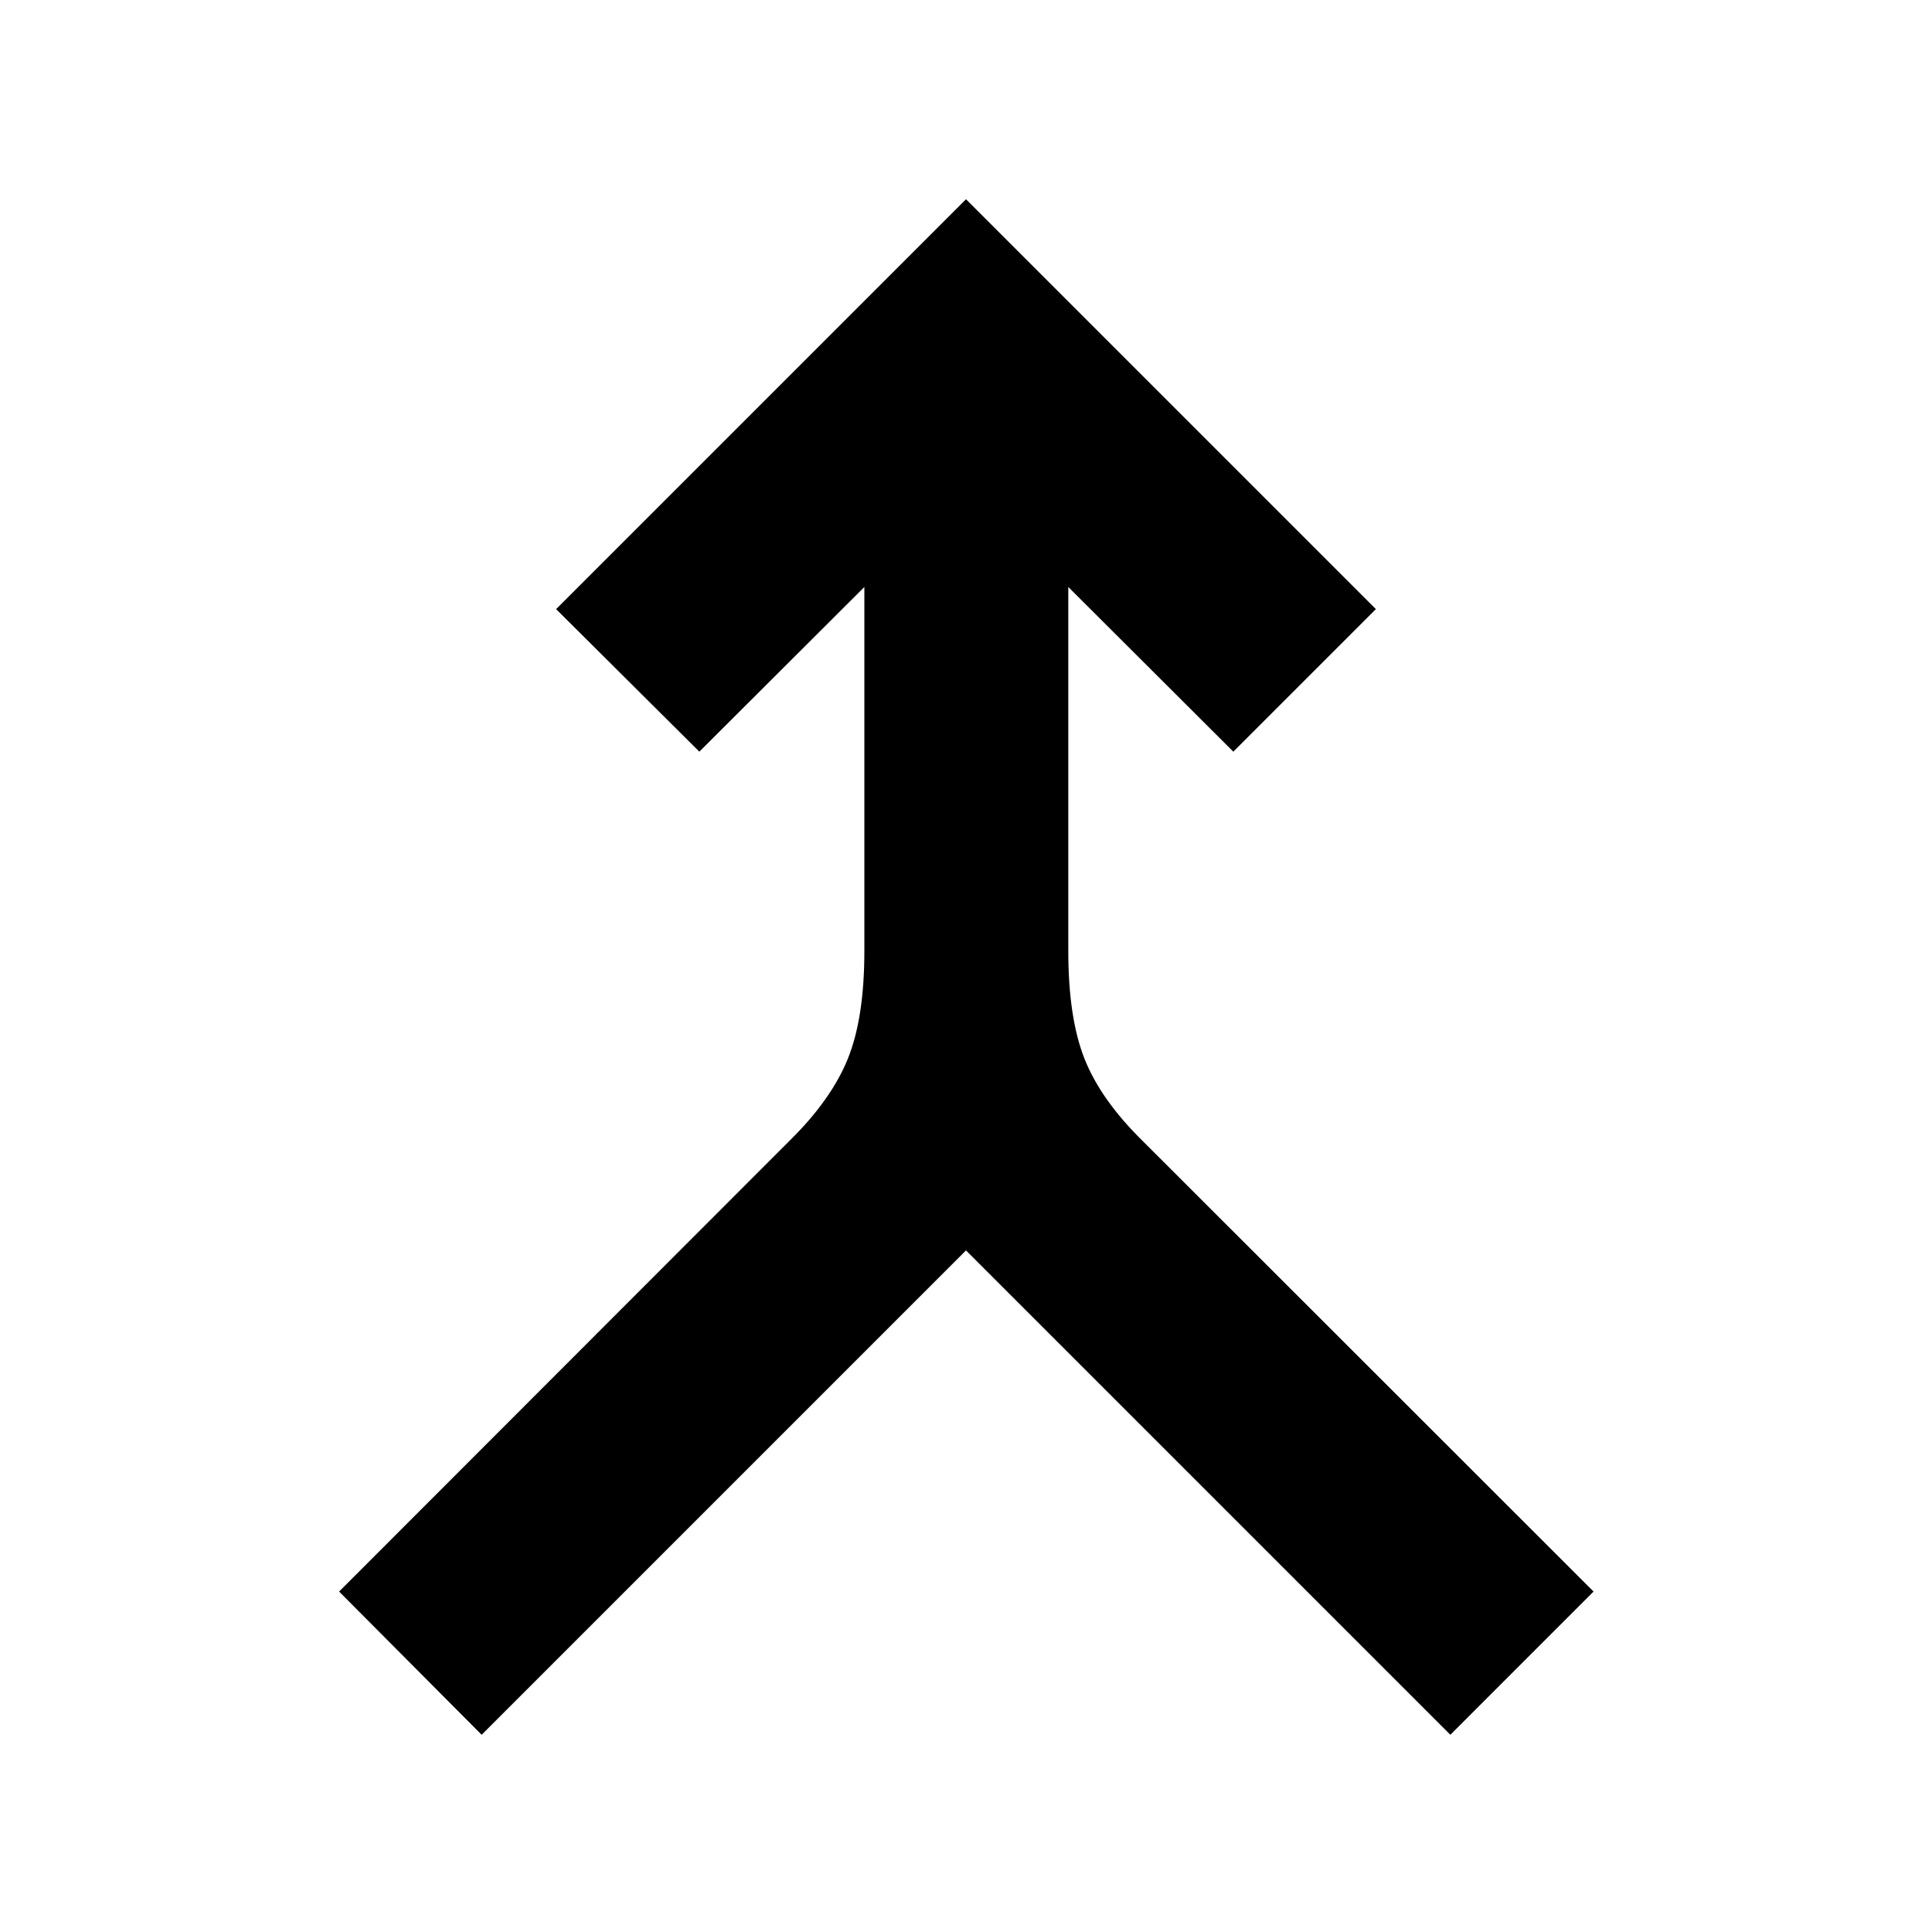 <svg xmlns="http://www.w3.org/2000/svg" height="40" viewBox="0 -960 960 960" width="40"><path d="m239.33-98-70.83-71.17 223.83-224q20.67-20.33 28.92-40.66 8.25-20.34 8.25-53.67v-180.83l-82 81.83-71.17-70.83L480-861l203.67 203.67-70.84 70.83-82-81.83v180.83q0 33.33 8.09 53.67 8.08 20.33 28.75 40.66l224.16 224L720.67-98 480-338.67 239.33-98Z"/></svg>